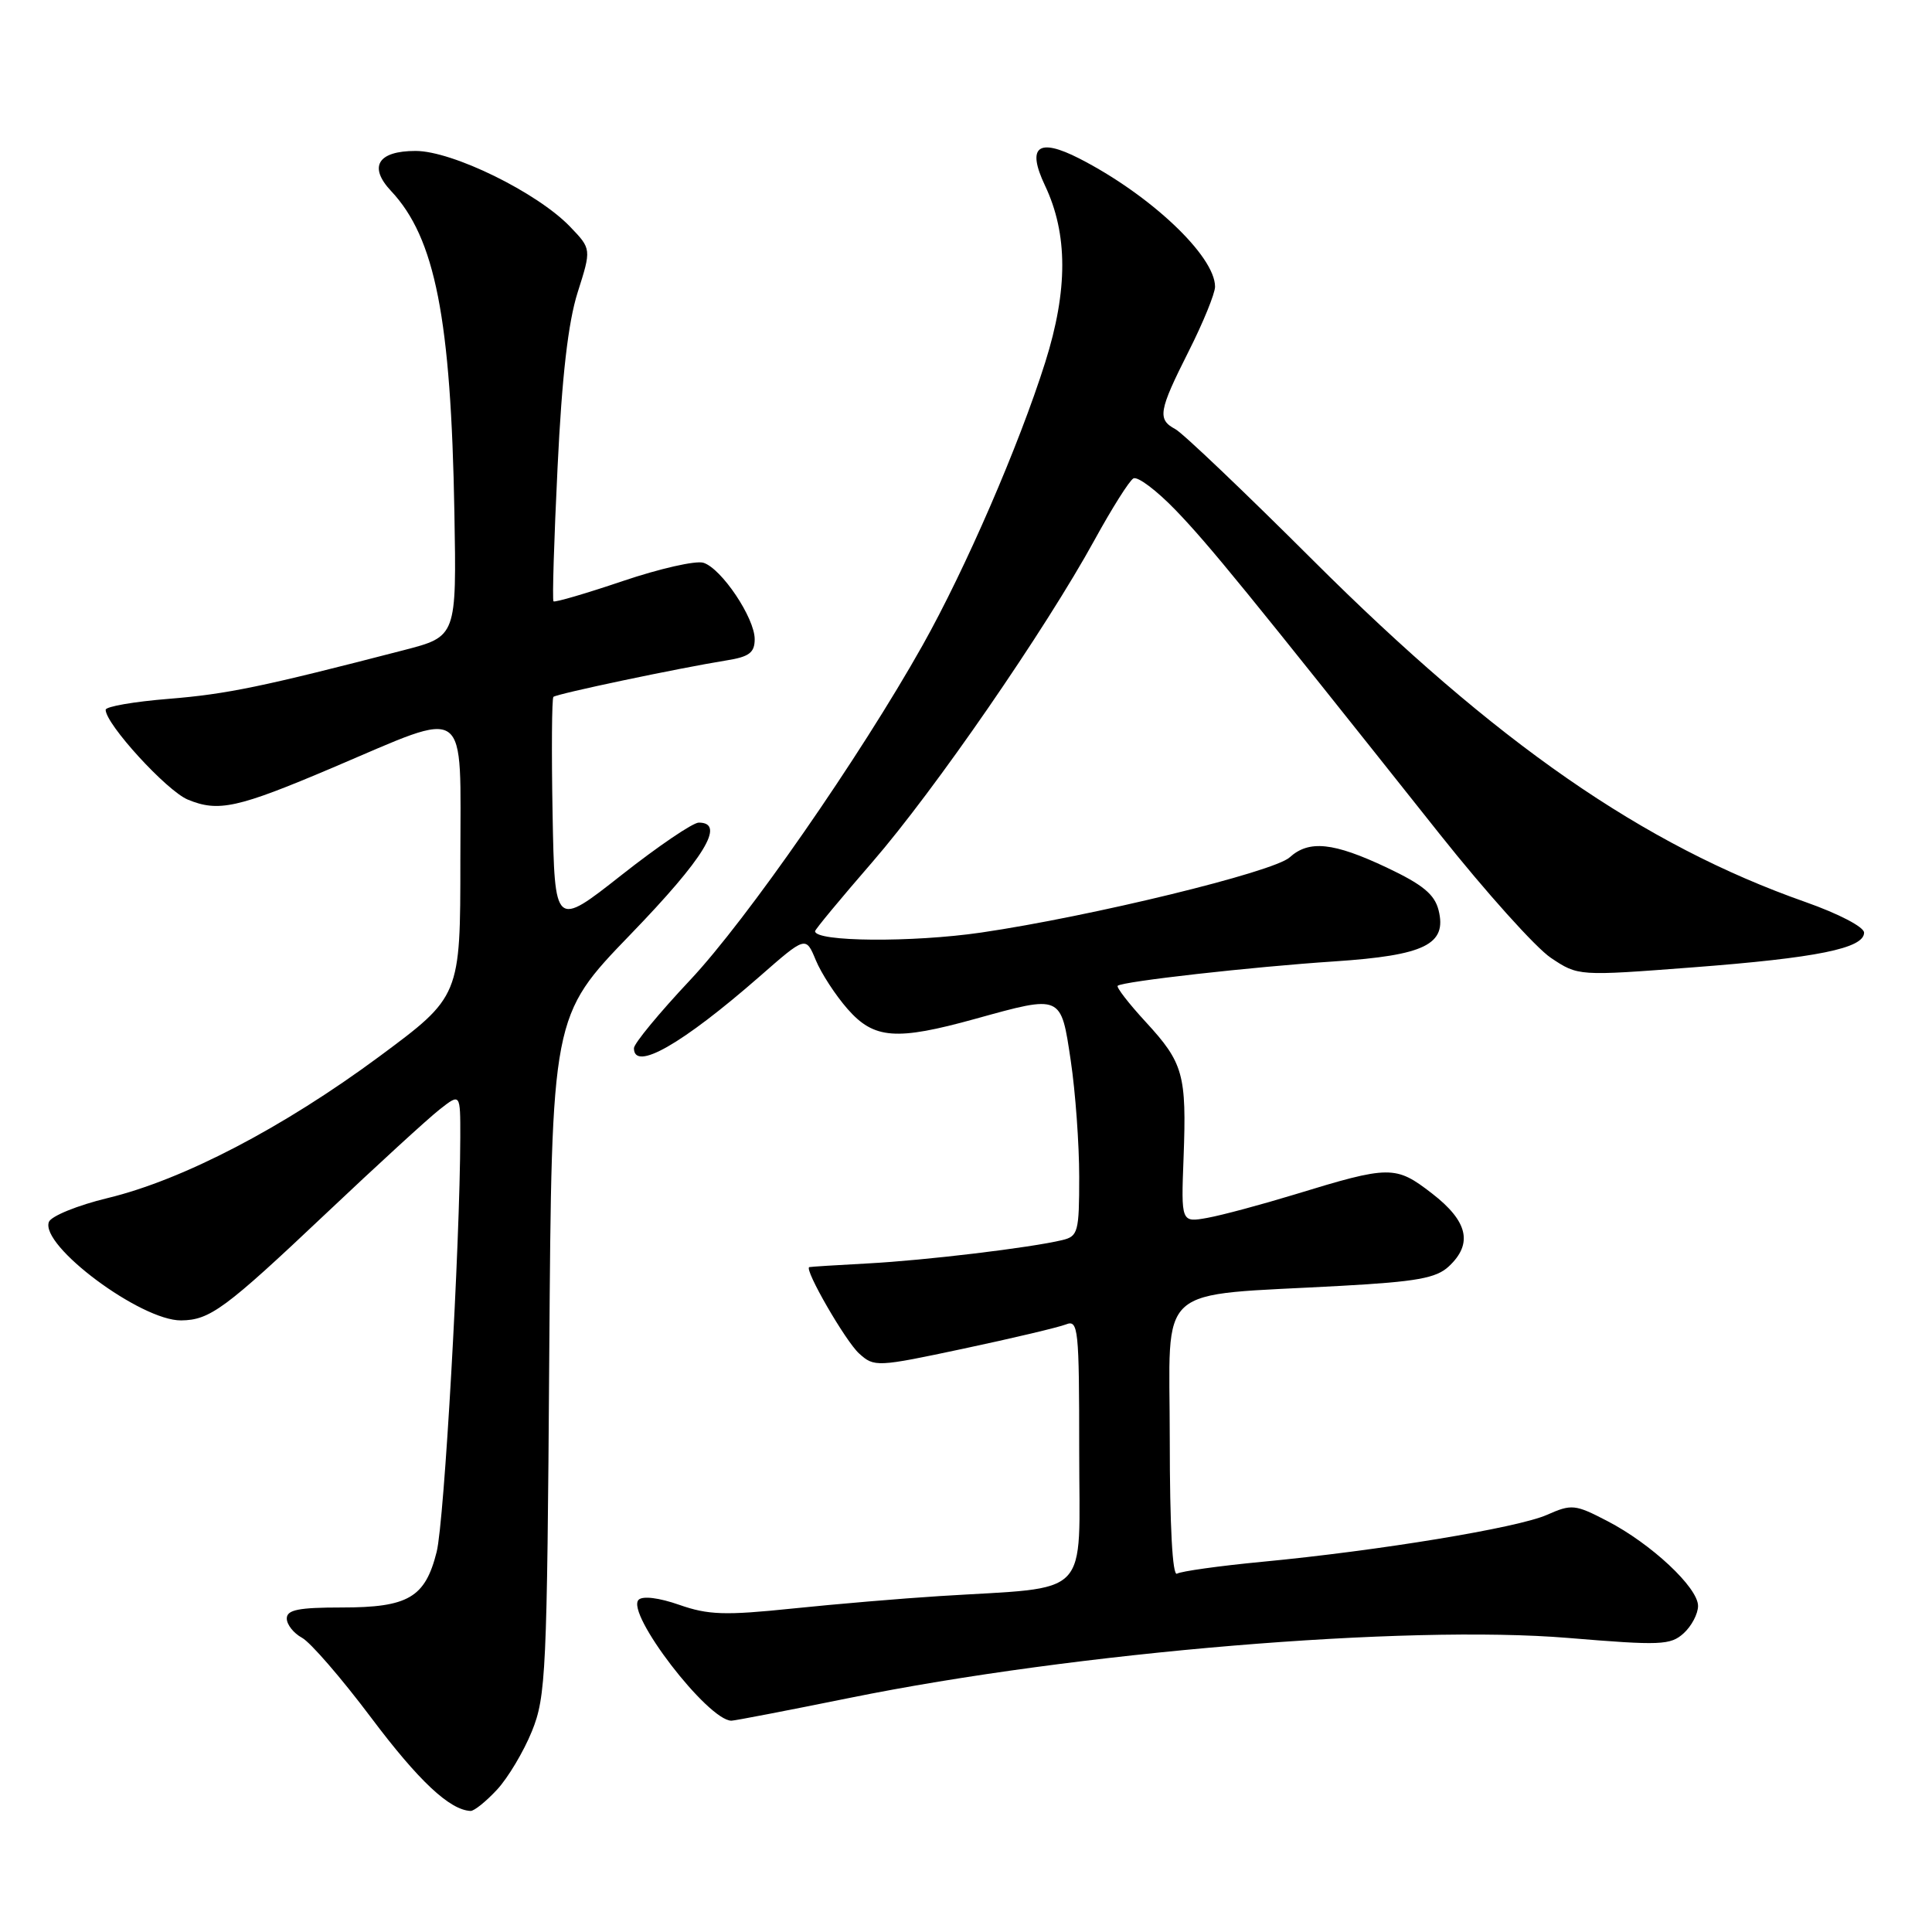 <?xml version="1.0" encoding="UTF-8" standalone="no"?>
<!DOCTYPE svg PUBLIC "-//W3C//DTD SVG 1.1//EN" "http://www.w3.org/Graphics/SVG/1.1/DTD/svg11.dtd" >
<svg xmlns="http://www.w3.org/2000/svg" xmlns:xlink="http://www.w3.org/1999/xlink" version="1.1" viewBox="0 0 256 256">
 <g >
 <path fill="currentColor"
d=" M 65.85 237.15 C 67.31 235.58 69.39 232.09 70.48 229.40 C 72.34 224.81 72.49 221.65 72.78 179.56 C 73.10 134.63 73.10 134.63 83.55 123.81 C 93.35 113.67 96.20 109.00 92.59 109.00 C 91.81 109.00 87.20 112.13 82.34 115.96 C 73.50 122.92 73.50 122.92 73.22 107.82 C 73.07 99.52 73.12 92.55 73.33 92.34 C 73.73 91.94 89.87 88.54 96.25 87.51 C 99.28 87.03 100.00 86.48 100.00 84.69 C 100.00 81.88 95.61 75.33 93.21 74.57 C 92.21 74.25 87.41 75.34 82.53 76.99 C 77.65 78.64 73.52 79.85 73.34 79.68 C 73.17 79.51 73.41 71.52 73.88 61.93 C 74.46 49.86 75.28 42.73 76.54 38.75 C 78.37 32.99 78.37 32.99 75.55 30.05 C 71.21 25.52 59.96 20.00 55.07 20.00 C 50.07 20.00 48.79 22.08 51.82 25.31 C 57.66 31.52 59.76 42.21 60.21 67.92 C 60.50 84.34 60.50 84.34 53.50 86.15 C 34.74 91.01 30.11 91.97 22.36 92.60 C 17.76 92.97 14.00 93.62 14.00 94.05 C 14.00 95.95 22.09 104.79 24.88 105.95 C 28.94 107.63 31.46 107.08 44.08 101.72 C 62.42 93.94 61.00 92.91 61.00 113.94 C 61.00 132.03 61.00 132.03 50.25 140.00 C 37.50 149.43 24.25 156.34 14.26 158.75 C 10.28 159.71 6.78 161.14 6.48 161.91 C 5.28 165.04 18.67 175.01 24.00 174.96 C 27.82 174.92 29.83 173.43 43.16 160.83 C 49.95 154.41 56.74 148.19 58.25 147.01 C 61.00 144.85 61.00 144.85 60.99 150.68 C 60.95 165.01 58.87 201.62 57.86 205.63 C 56.34 211.69 54.10 213.00 45.28 213.00 C 39.55 213.00 38.00 213.31 38.00 214.46 C 38.00 215.27 38.91 216.41 40.01 217.01 C 41.12 217.60 45.24 222.36 49.17 227.59 C 55.48 235.99 59.58 239.83 62.35 239.96 C 62.82 239.98 64.39 238.72 65.85 237.15 Z  M 112.59 224.98 C 142.55 218.90 186.34 215.25 207.84 217.04 C 220.02 218.05 221.35 218.00 223.09 216.42 C 224.14 215.47 225.00 213.84 225.00 212.79 C 225.00 210.36 218.79 204.55 212.97 201.54 C 208.70 199.32 208.25 199.28 204.97 200.73 C 201.07 202.45 182.75 205.47 167.21 206.95 C 161.55 207.49 156.49 208.20 155.96 208.52 C 155.36 208.90 155.00 202.23 155.00 190.70 C 155.00 169.69 152.66 171.78 177.72 170.38 C 187.71 169.83 190.31 169.36 191.97 167.81 C 195.20 164.80 194.52 161.83 189.75 158.14 C 184.91 154.40 184.17 154.41 171.50 158.29 C 167.10 159.63 161.93 161.02 160.00 161.37 C 156.50 162.00 156.50 162.00 156.83 153.38 C 157.24 142.38 156.81 140.84 151.82 135.42 C 149.56 132.97 147.89 130.80 148.10 130.62 C 148.77 130.04 165.91 128.11 176.82 127.39 C 188.80 126.59 191.75 125.14 190.62 120.61 C 190.09 118.50 188.52 117.21 183.72 114.94 C 176.68 111.62 173.45 111.28 170.88 113.61 C 168.74 115.55 144.55 121.44 130.00 123.57 C 120.87 124.90 108.00 124.80 108.00 123.39 C 108.00 123.16 111.41 119.05 115.58 114.24 C 123.82 104.74 138.51 83.44 145.06 71.50 C 147.32 67.38 149.62 63.73 150.17 63.40 C 150.71 63.06 153.26 64.98 155.83 67.65 C 160.27 72.28 164.99 78.07 190.75 110.50 C 196.87 118.20 203.51 125.59 205.50 126.92 C 209.12 129.34 209.12 129.34 224.31 128.18 C 240.74 126.93 247.00 125.66 247.00 123.58 C 247.00 122.83 243.64 121.08 239.25 119.53 C 217.74 111.97 198.25 98.45 174.00 74.26 C 164.93 65.21 156.71 57.38 155.75 56.87 C 153.33 55.57 153.51 54.48 157.50 46.56 C 159.43 42.74 161.00 38.88 161.00 37.99 C 161.00 33.91 152.40 25.80 143.01 21.00 C 137.54 18.21 136.02 19.41 138.46 24.57 C 141.51 30.99 141.52 38.42 138.50 48.00 C 135.02 59.03 127.92 75.41 122.25 85.50 C 113.93 100.31 98.94 121.89 91.44 129.87 C 87.35 134.22 84.00 138.28 84.00 138.89 C 84.00 142.01 90.36 138.38 100.64 129.40 C 106.77 124.03 106.77 124.03 108.09 127.21 C 108.81 128.96 110.71 131.88 112.31 133.70 C 115.81 137.69 118.74 137.91 129.24 135.00 C 140.72 131.82 140.57 131.75 141.88 140.54 C 142.50 144.69 143.00 151.61 143.00 155.93 C 143.00 163.25 142.85 163.82 140.75 164.32 C 136.57 165.33 122.55 167.01 115.00 167.41 C 110.88 167.63 107.38 167.85 107.23 167.90 C 106.52 168.16 112.04 177.73 113.84 179.35 C 115.84 181.16 116.18 181.15 127.69 178.70 C 134.19 177.32 140.29 175.87 141.25 175.49 C 142.88 174.84 143.00 176.02 143.00 192.30 C 143.00 212.14 144.87 210.20 124.50 211.49 C 119.55 211.80 110.78 212.54 105.00 213.14 C 96.05 214.07 93.84 213.99 90.01 212.65 C 87.33 211.71 85.16 211.44 84.62 211.98 C 82.86 213.74 93.81 228.00 96.92 228.00 C 97.34 228.00 104.40 226.64 112.59 224.98 Z "/>
</g>
</svg>